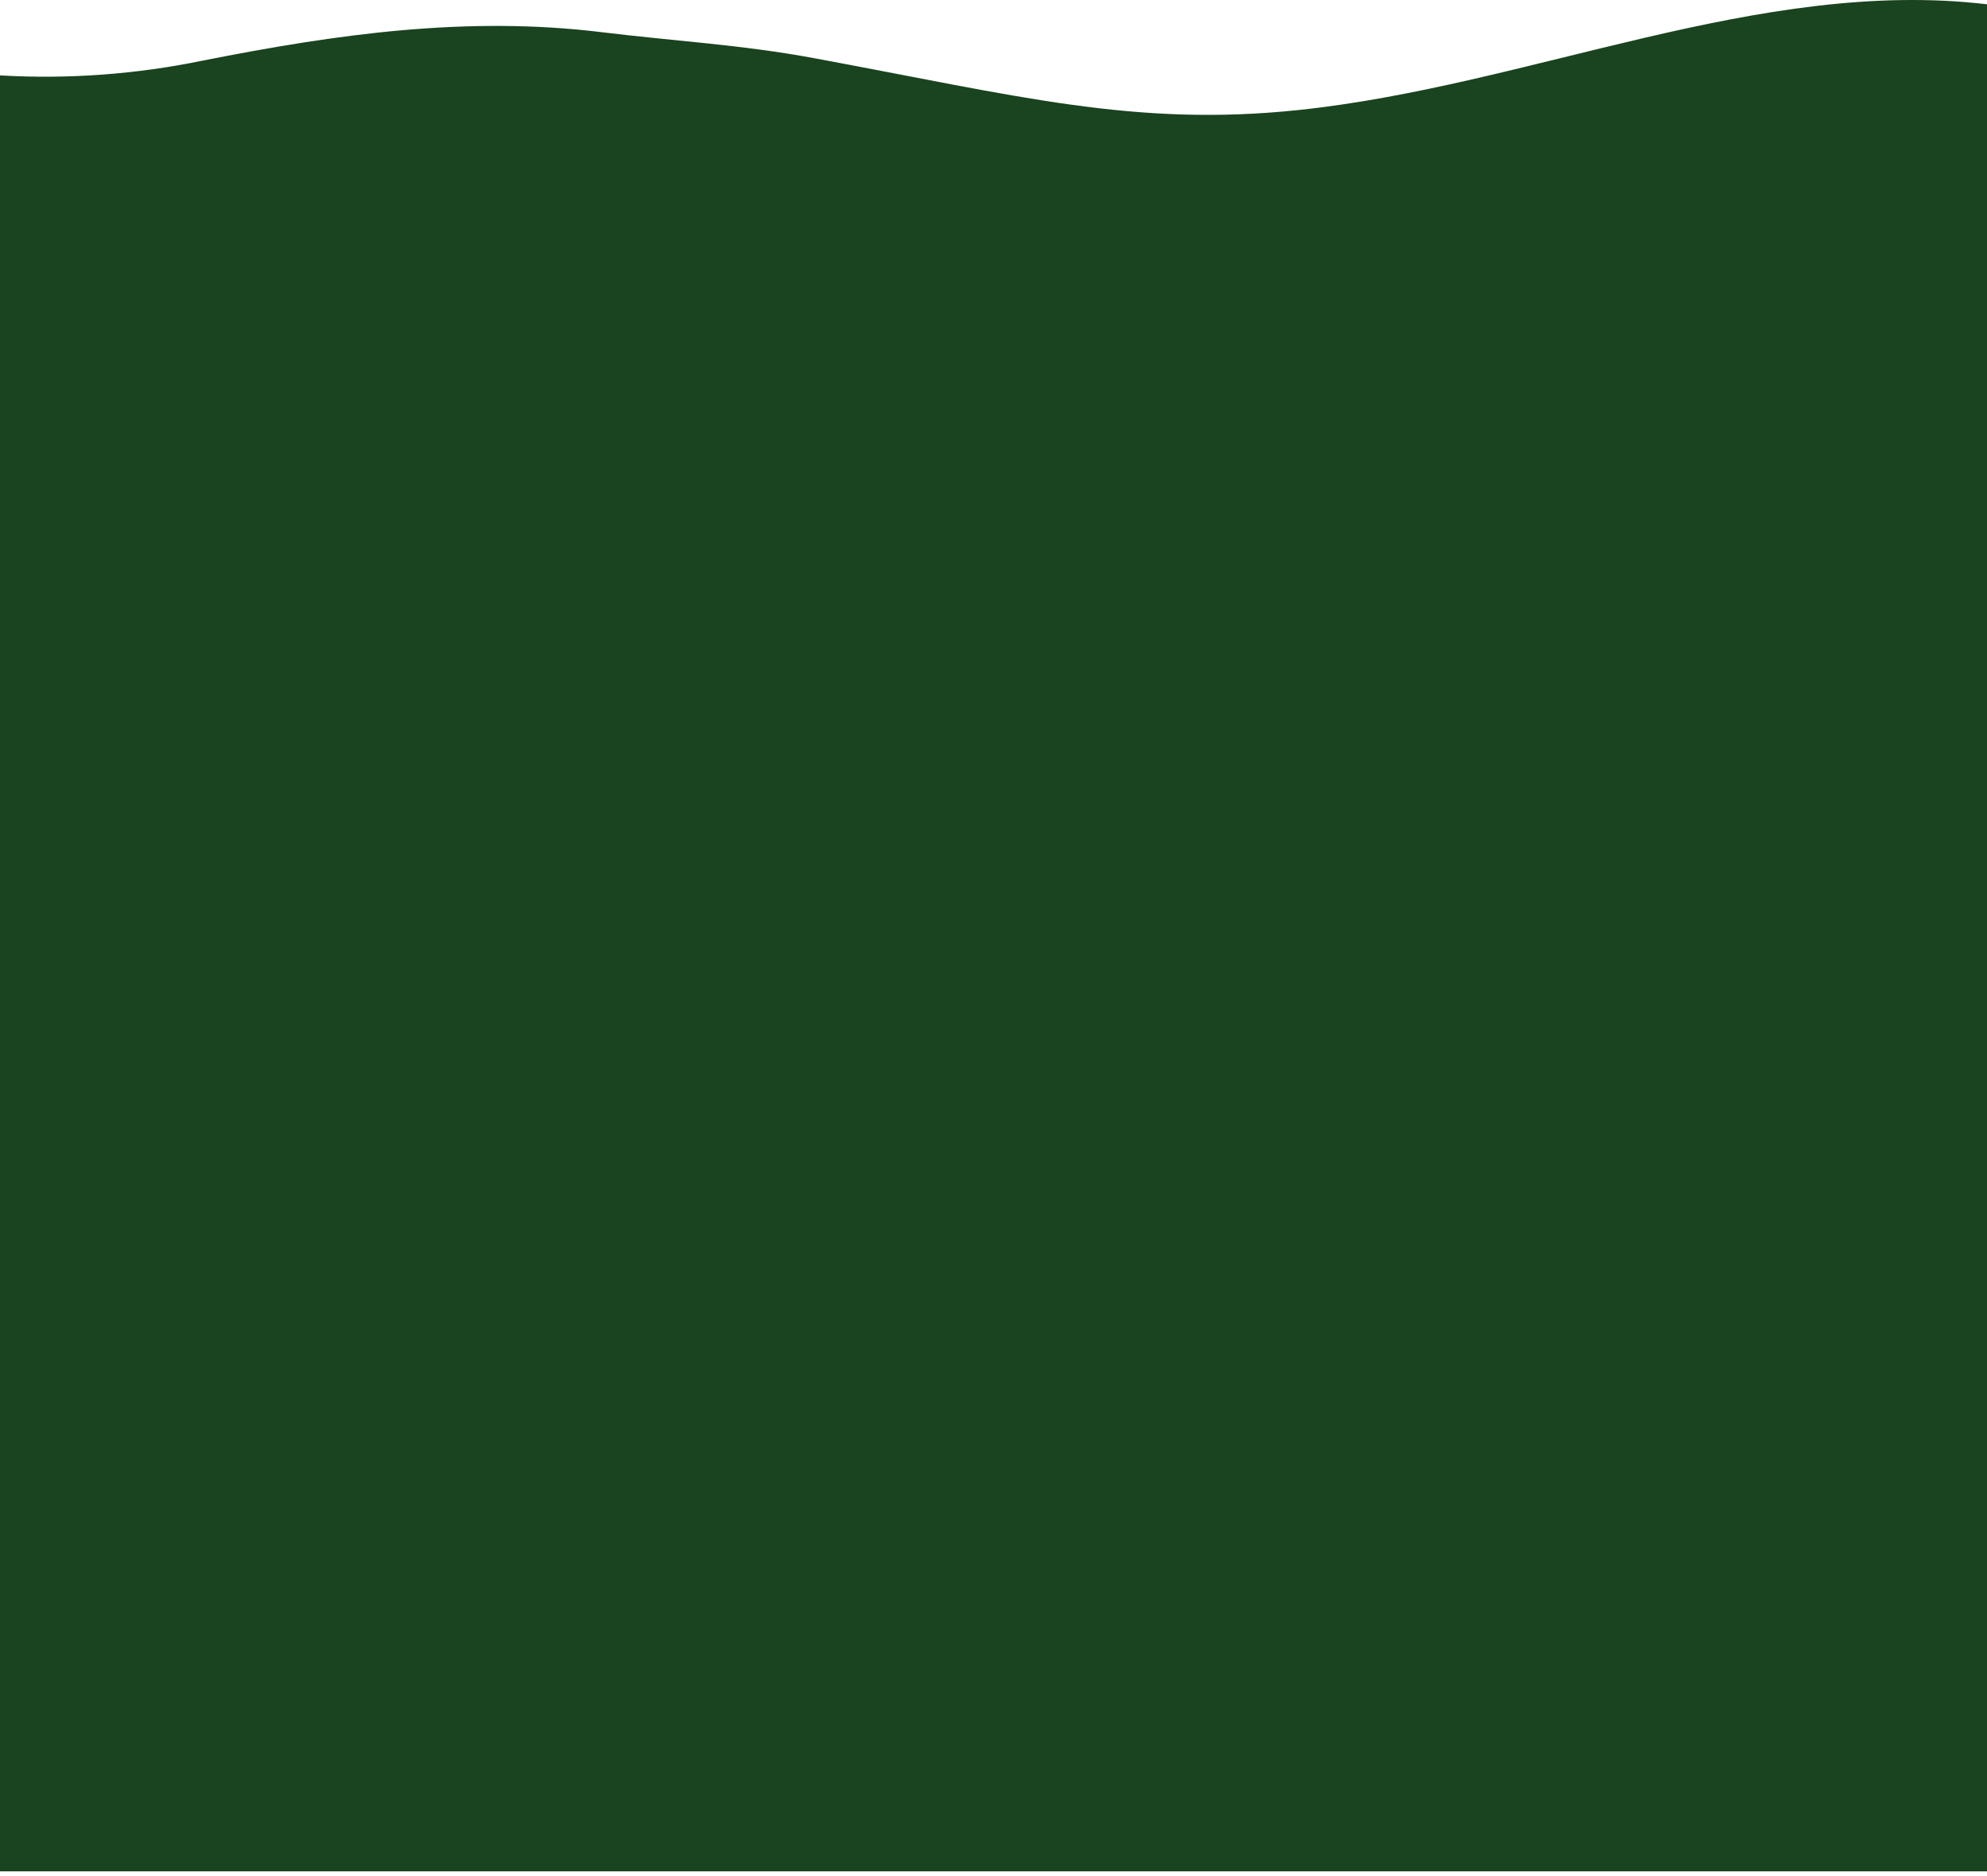 <svg width="375" height="354" viewBox="0 0 375 354" fill="none" xmlns="http://www.w3.org/2000/svg">
<path d="M375 353.12V0.81C332 -4.29 288.73 16.19 245 20.77C214.09 24.01 192 18.07 153.54 10.96C139.96 8.44 127.27 7.75 113.61 6.08C88.18 2.96 63.59 6.42 38.35 11.42C25.744 14.028 12.851 14.973 0 14.23V353.12H375Z" fill="#1A431F"/>
</svg>
